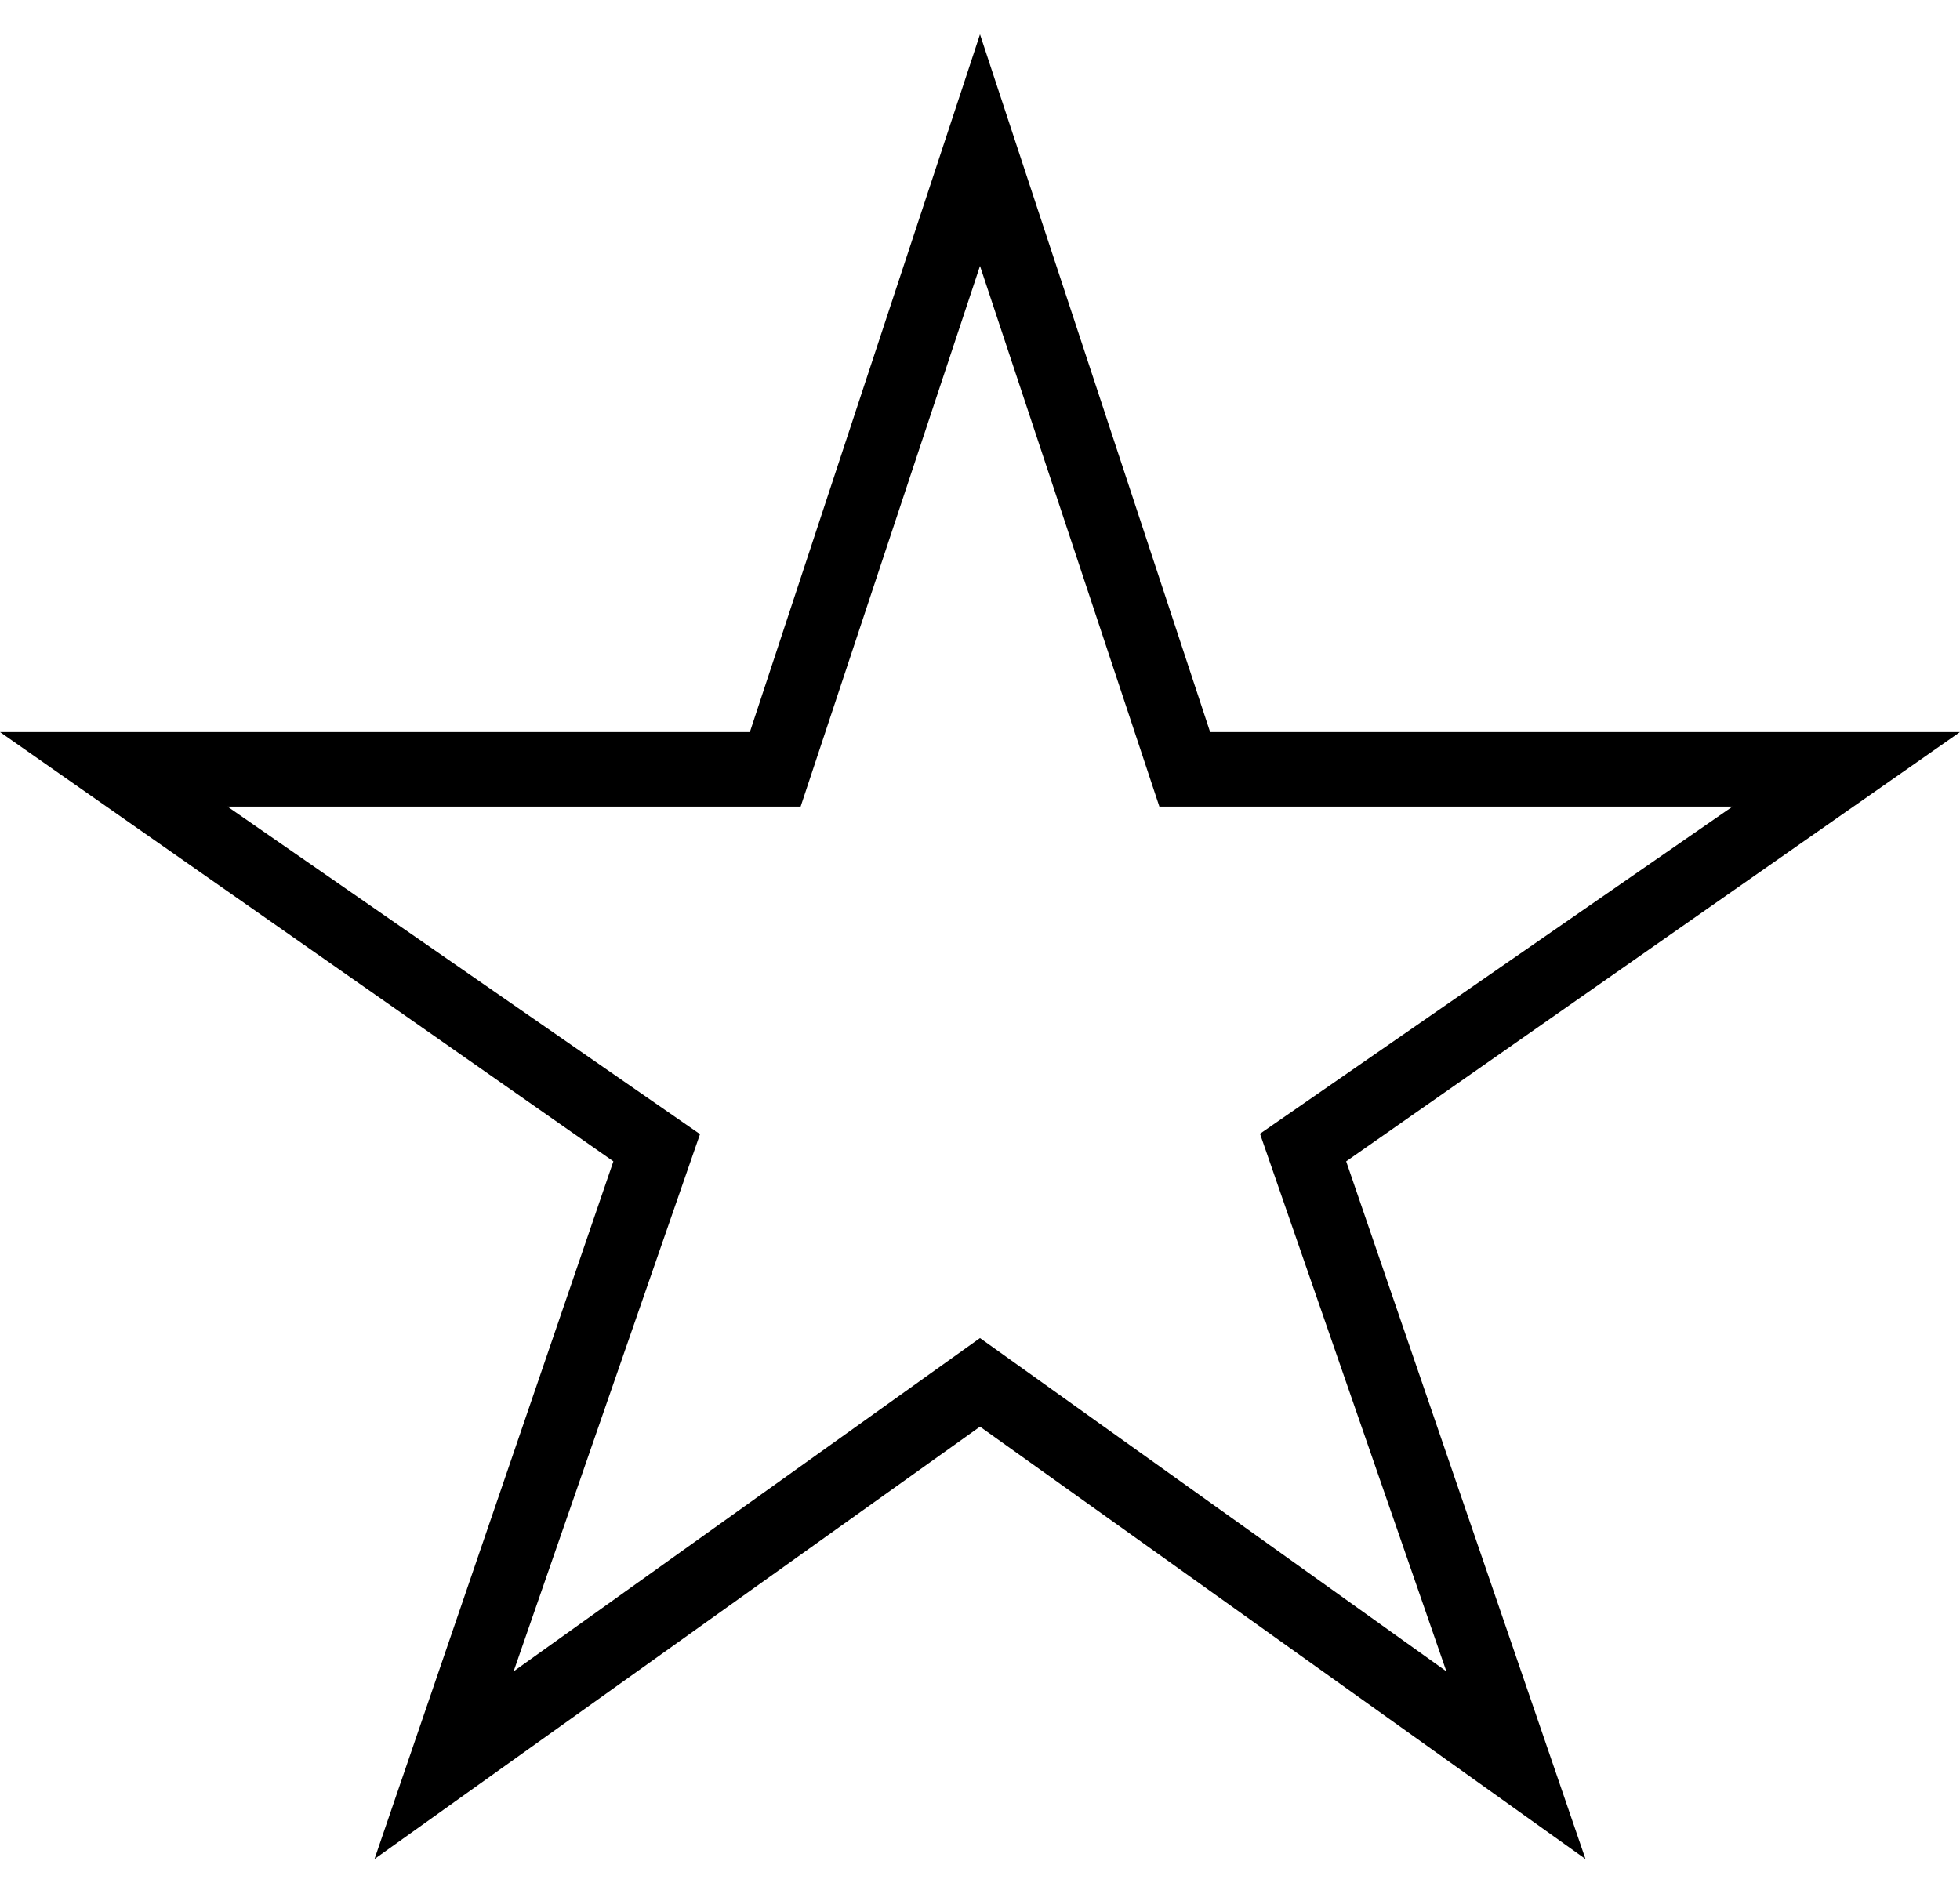 <svg width="56" height="54" viewBox="0 0 56 54" fill="none" xmlns="http://www.w3.org/2000/svg">
<path fill-rule="evenodd" clip-rule="evenodd" d="M56 20.918H34.575L28 0.983L21.425 20.918H0L17.525 33.185L10.7 53.121L28 40.766L45.3 53.121L38.462 33.185L56 20.918ZM41.325 47.758L28 38.235L14.675 47.758L20 32.408L6.5 23.048H22.875L28 7.599L33.125 23.048H49.5L36 32.396L41.325 47.758Z" fill="black"/>
</svg>
